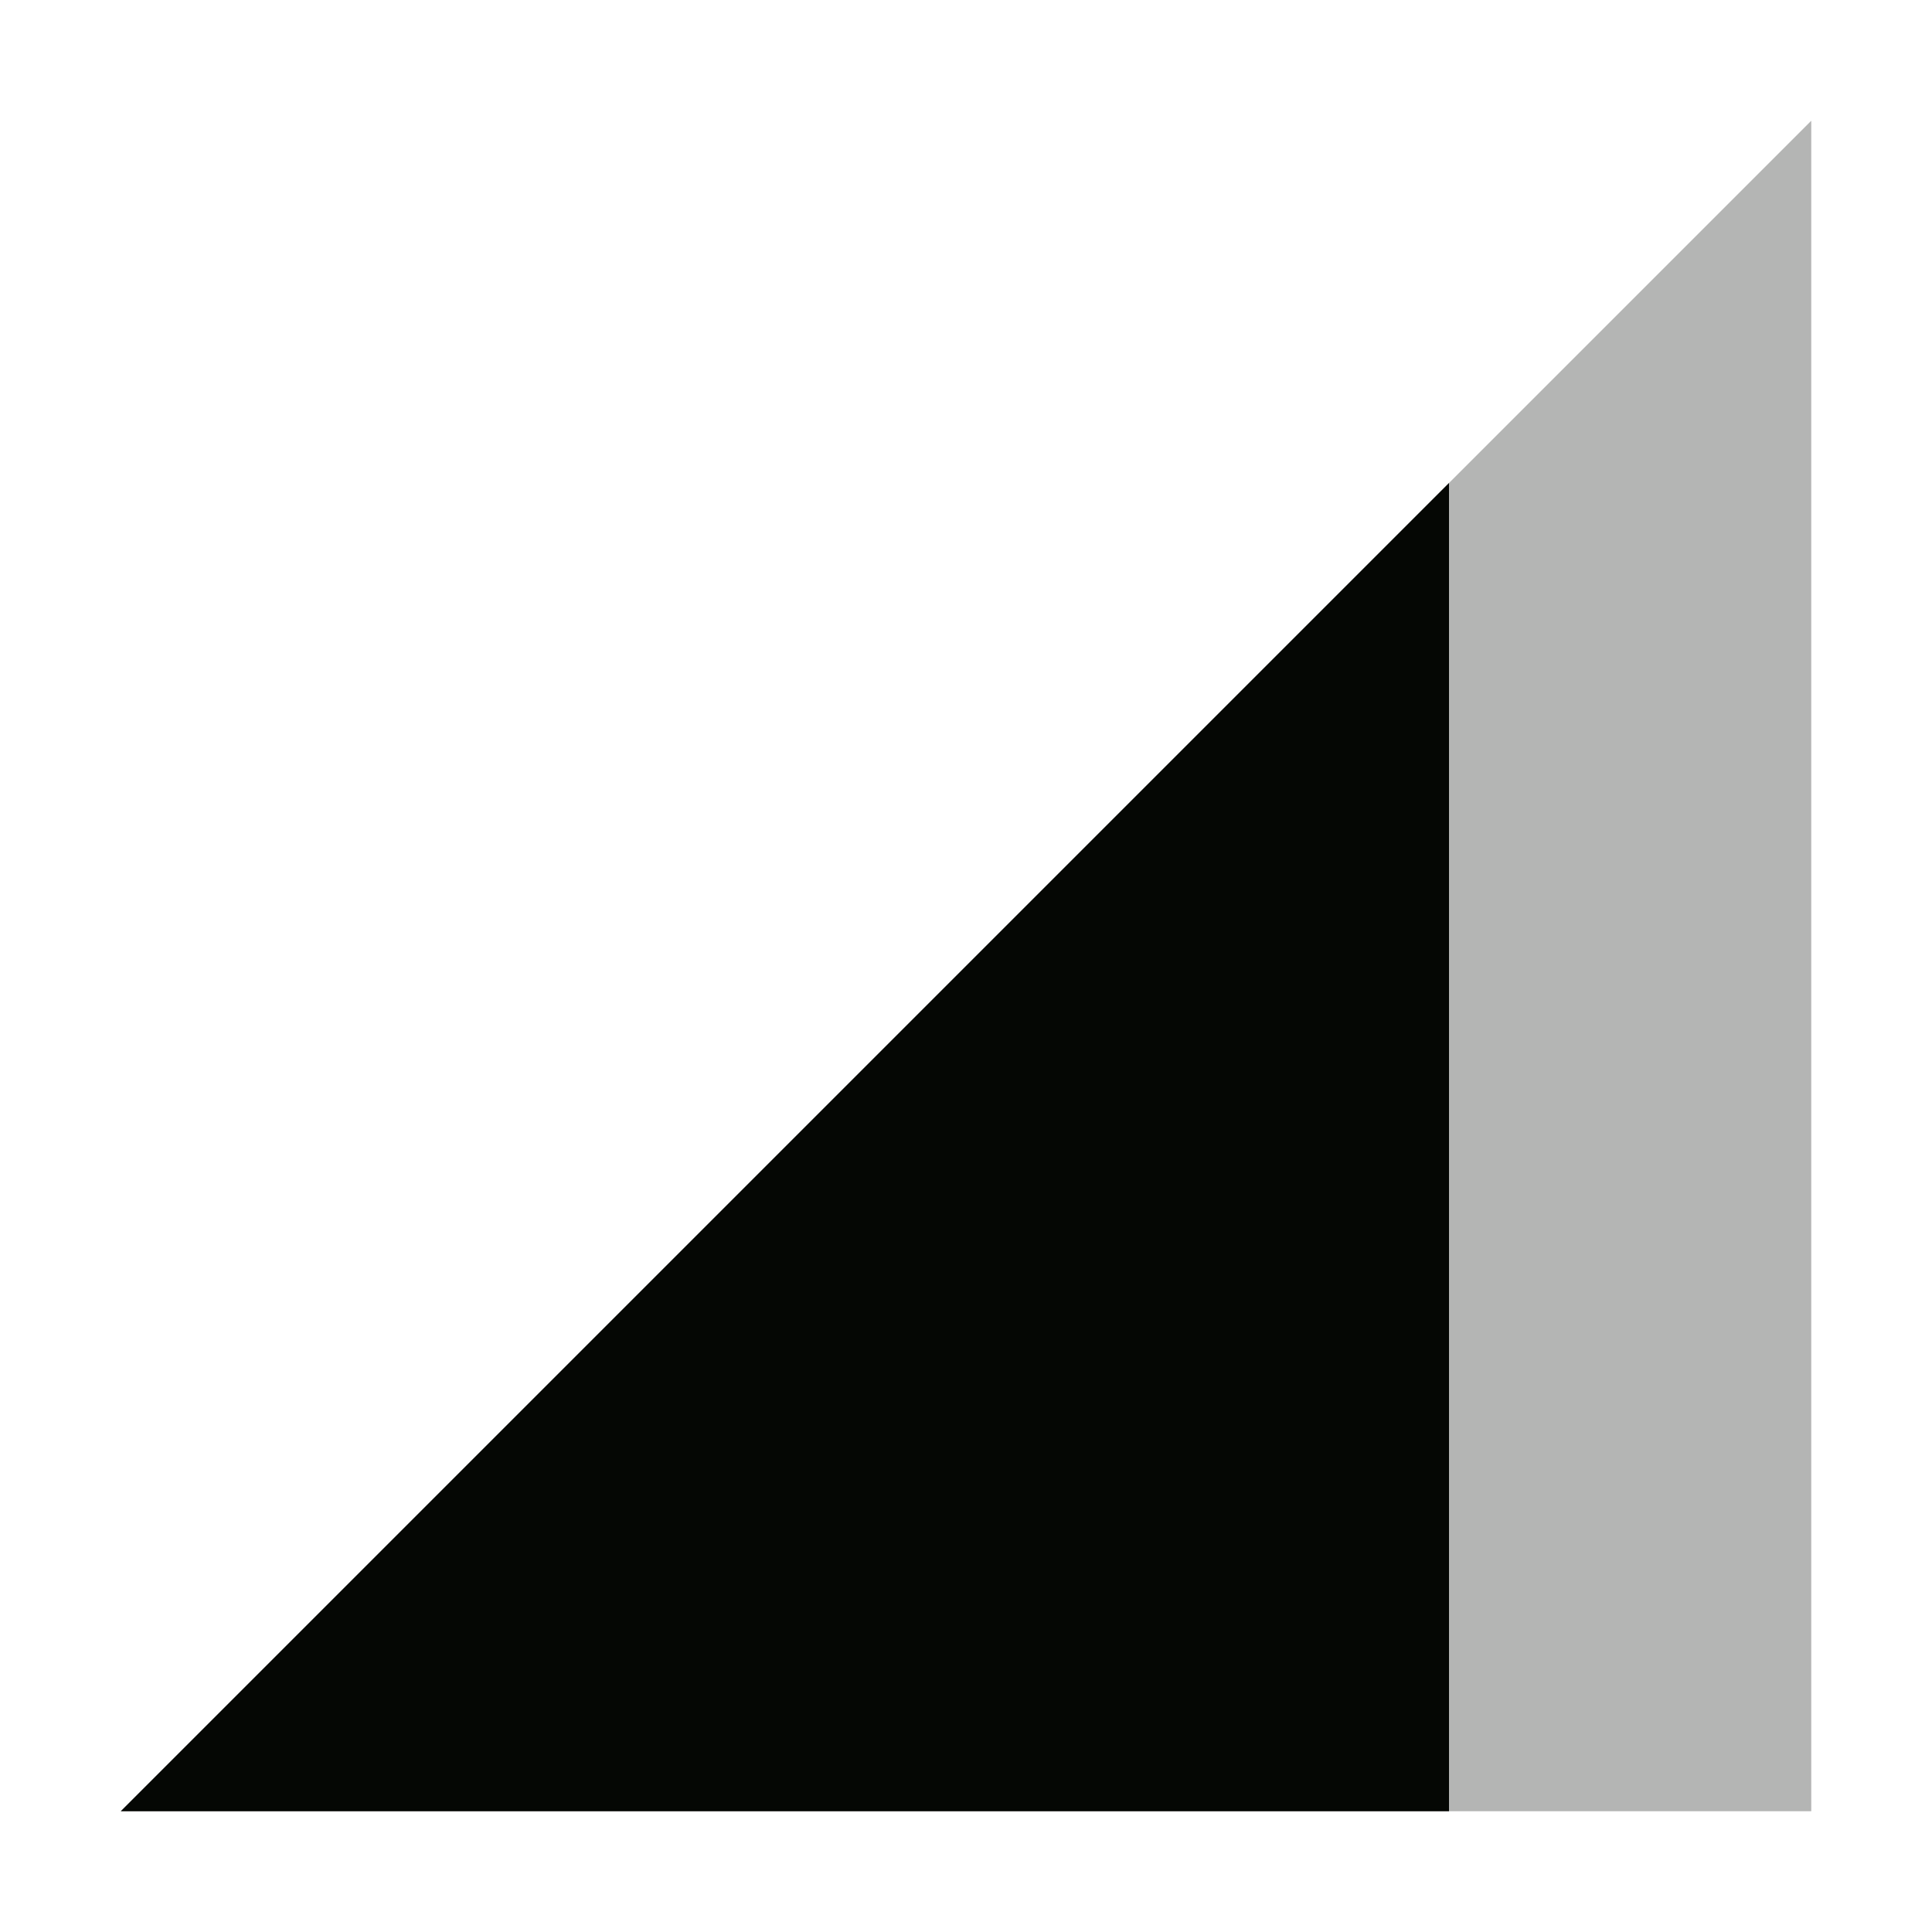 <svg xmlns="http://www.w3.org/2000/svg" width="16" height="16" version="1.1">
 <path style="opacity:0.3;fill:#050704" d="M 1,15 15,1 V 15 Z"/>
 <path style="fill:#050704" d="M 12,4 1,15 H 12 Z"/>
</svg>
